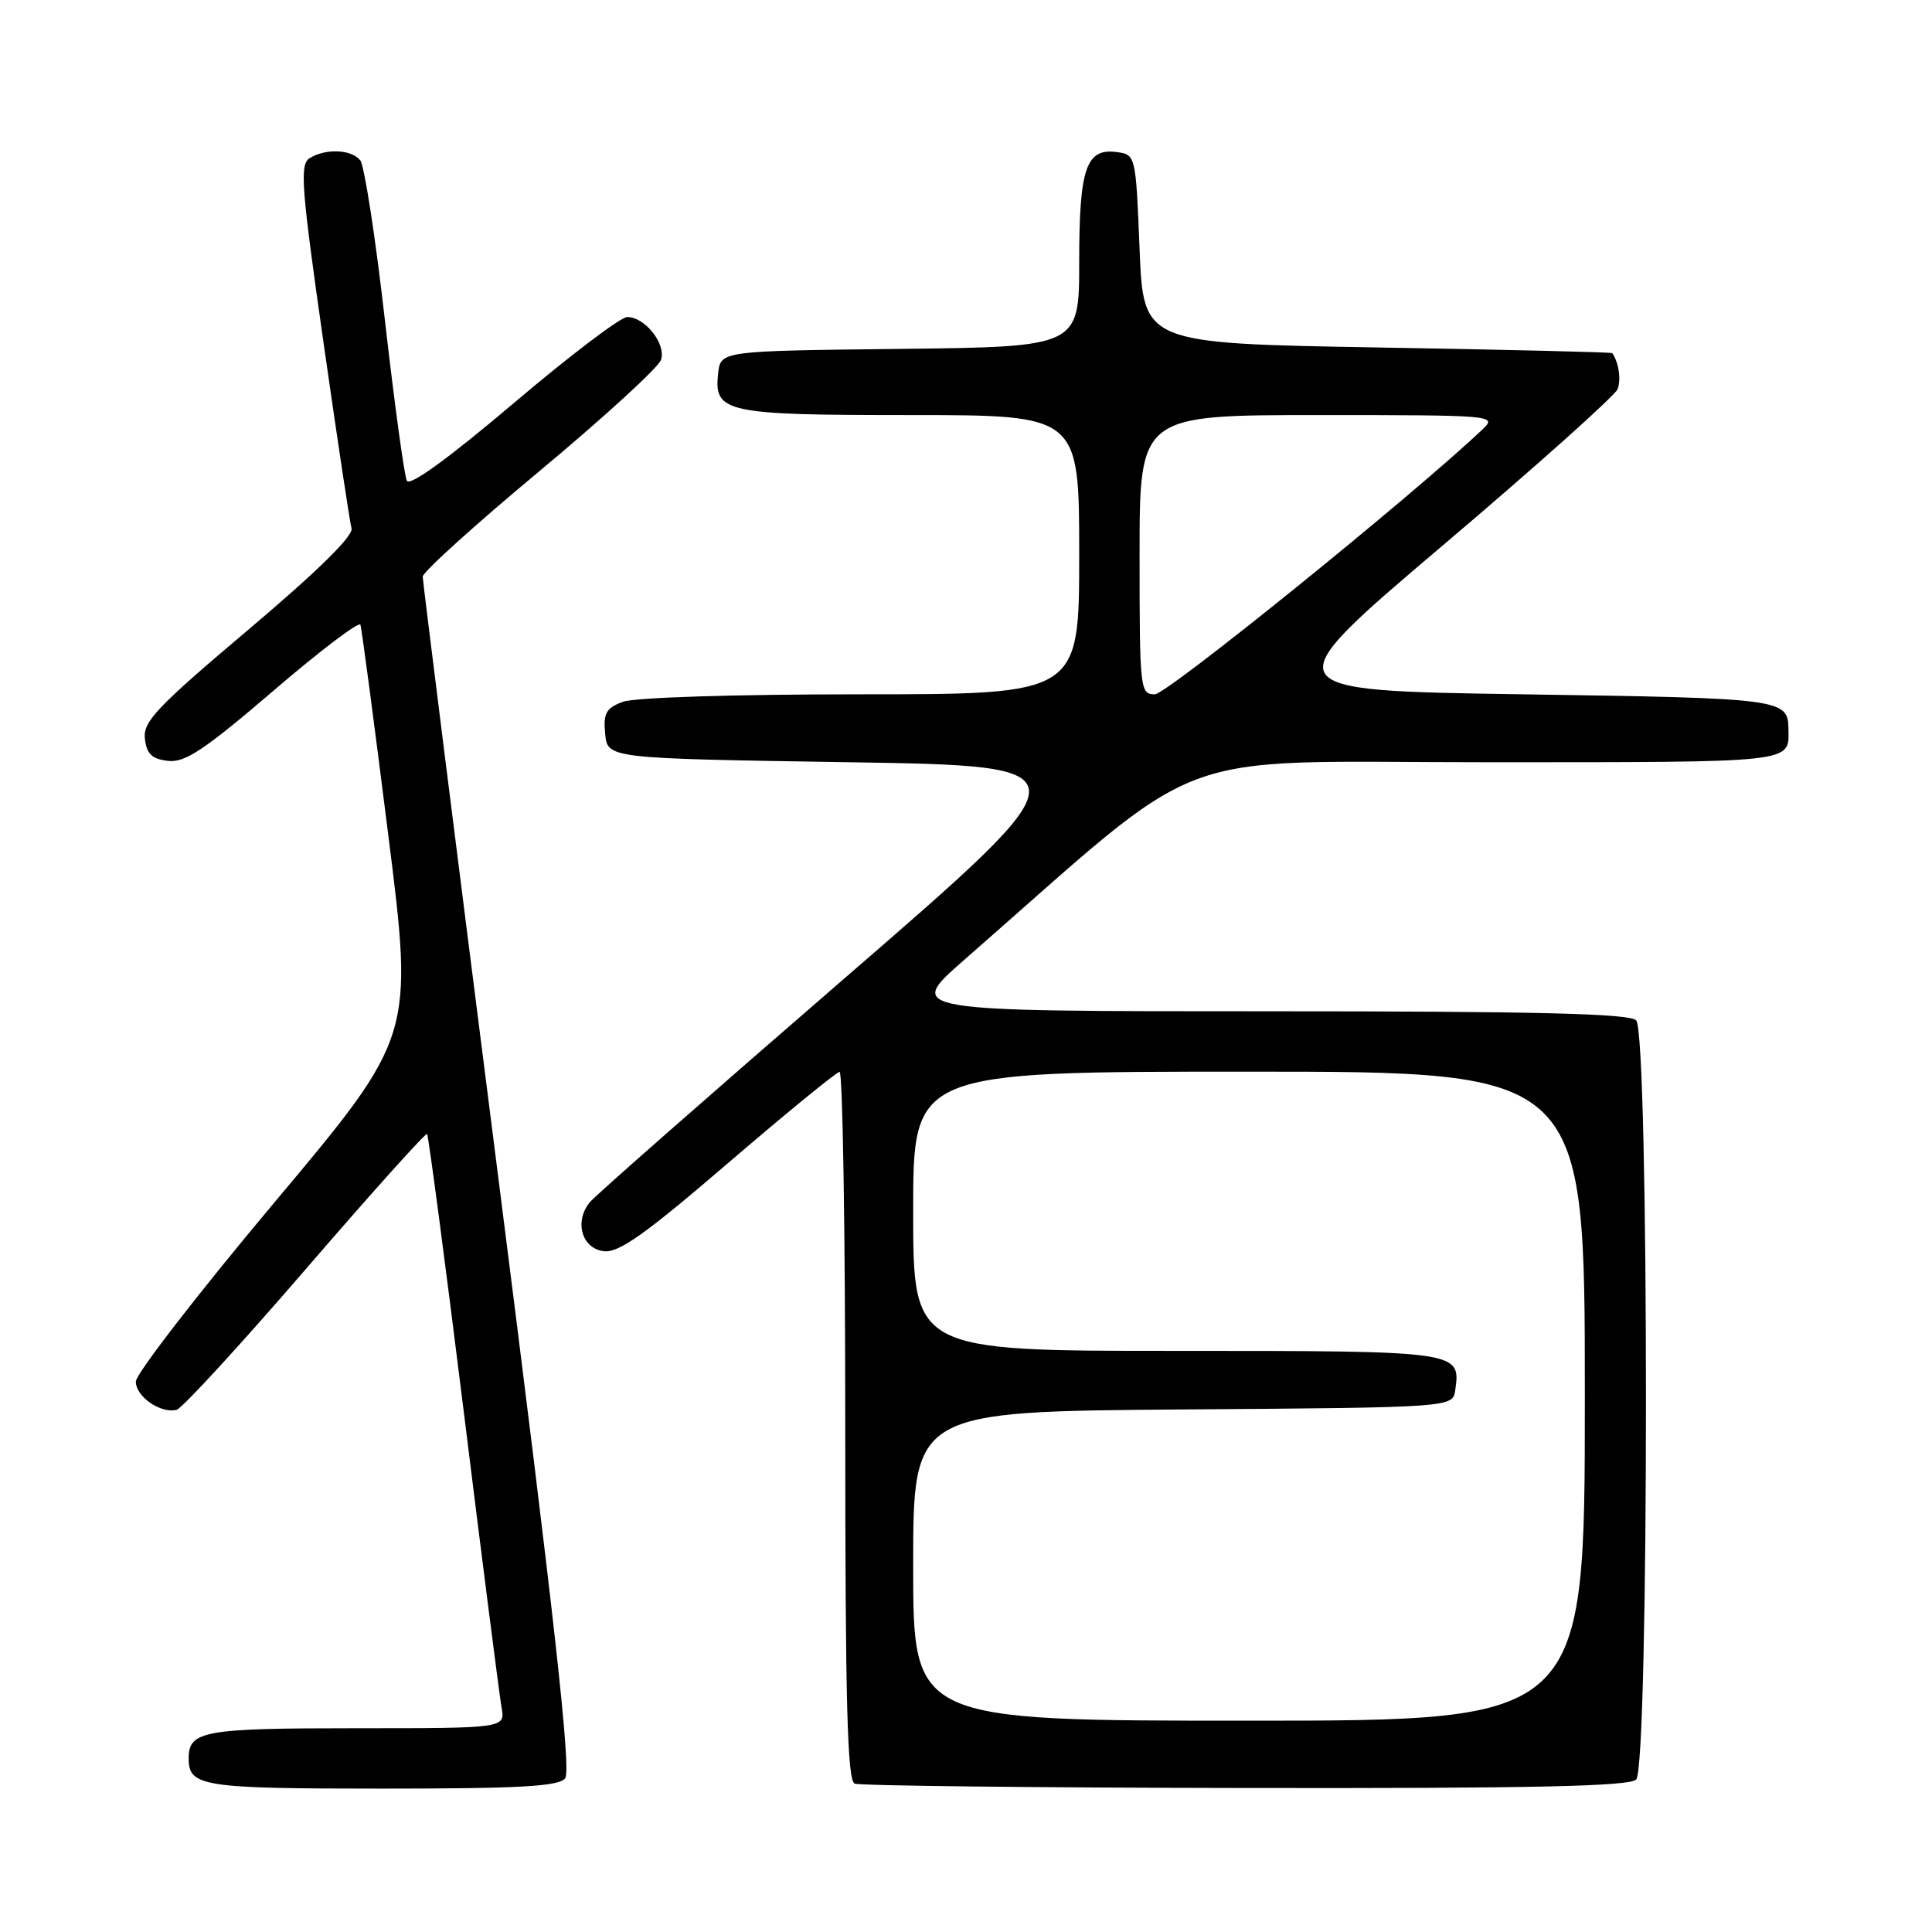 <?xml version="1.0" encoding="UTF-8" standalone="no"?>
<!DOCTYPE svg PUBLIC "-//W3C//DTD SVG 1.1//EN" "http://www.w3.org/Graphics/SVG/1.1/DTD/svg11.dtd" >
<svg xmlns="http://www.w3.org/2000/svg" xmlns:xlink="http://www.w3.org/1999/xlink" version="1.1" viewBox="0 0 256 256">
 <g >
 <path fill="currentColor"
d=" M 74.88 235.65 C 75.72 234.63 73.52 214.82 66.01 155.90 C 60.51 112.78 56.01 77.01 56.01 76.41 C 56.00 75.81 62.97 69.51 71.50 62.41 C 80.02 55.31 87.26 48.68 87.59 47.68 C 88.28 45.55 85.45 41.99 83.10 42.01 C 82.22 42.02 75.43 47.17 68.01 53.47 C 59.44 60.73 54.30 64.47 53.91 63.70 C 53.57 63.04 52.27 53.50 51.01 42.50 C 49.76 31.50 48.28 21.94 47.74 21.25 C 46.58 19.78 43.12 19.64 41.01 20.97 C 39.70 21.80 39.93 24.83 42.84 45.21 C 44.67 58.02 46.35 69.18 46.58 70.02 C 46.84 71.01 42.04 75.72 32.94 83.41 C 20.77 93.69 18.93 95.62 19.20 97.89 C 19.43 99.90 20.13 100.57 22.26 100.82 C 24.51 101.08 27.07 99.38 36.24 91.52 C 42.41 86.22 47.60 82.29 47.76 82.78 C 47.92 83.26 49.58 95.74 51.43 110.50 C 54.82 137.33 54.82 137.33 36.41 159.27 C 26.28 171.34 18.00 182.05 18.00 183.07 C 18.00 185.06 21.27 187.33 23.40 186.81 C 24.11 186.64 31.80 178.27 40.48 168.21 C 49.15 158.15 56.41 150.07 56.59 150.26 C 56.77 150.44 58.96 167.00 61.45 187.05 C 63.93 207.10 66.19 224.74 66.46 226.25 C 66.95 229.00 66.95 229.00 47.17 229.00 C 26.92 229.00 25.00 229.35 25.00 233.00 C 25.00 236.72 26.79 237.00 50.58 237.00 C 68.84 237.00 73.99 236.71 74.88 235.65 Z  M 216.80 235.80 C 218.53 234.07 218.53 136.93 216.80 135.20 C 215.90 134.30 203.64 134.00 167.79 134.00 C 119.99 134.00 119.99 134.00 127.74 127.21 C 160.73 98.36 153.76 101.00 196.89 101.00 C 238.05 101.00 237.04 101.11 236.98 96.67 C 236.93 92.59 236.40 92.52 201.80 92.00 C 168.52 91.50 168.52 91.50 191.13 72.31 C 203.57 61.76 214.01 52.42 214.34 51.56 C 214.82 50.30 214.50 48.06 213.64 46.79 C 213.56 46.67 199.55 46.33 182.50 46.04 C 151.50 45.50 151.50 45.50 151.00 33.00 C 150.51 20.66 150.47 20.50 148.06 20.16 C 143.92 19.57 143.00 22.20 143.00 34.67 C 143.00 45.96 143.00 45.96 119.25 46.23 C 95.50 46.50 95.50 46.50 95.16 49.45 C 94.57 54.68 96.05 55.00 120.69 55.00 C 143.00 55.00 143.00 55.00 143.00 73.50 C 143.00 92.00 143.00 92.00 114.07 92.00 C 97.21 92.00 84.03 92.42 82.50 93.00 C 80.30 93.84 79.92 94.52 80.19 97.25 C 80.50 100.50 80.50 100.50 112.45 101.00 C 144.40 101.50 144.40 101.50 111.95 129.59 C 94.10 145.04 78.90 158.40 78.17 159.28 C 76.06 161.84 77.08 165.45 80.02 165.79 C 82.00 166.03 85.53 163.52 96.52 154.07 C 104.21 147.47 110.84 142.05 111.25 142.03 C 111.66 142.01 112.00 163.11 112.00 188.92 C 112.00 225.51 112.27 235.94 113.25 236.34 C 113.94 236.62 137.25 236.88 165.05 236.92 C 203.12 236.98 215.90 236.70 216.80 235.80 Z  M 121.00 207.51 C 121.00 187.03 121.00 187.03 156.75 186.76 C 192.50 186.50 192.50 186.50 192.83 184.19 C 193.56 179.01 193.47 179.00 155.88 179.00 C 121.00 179.00 121.00 179.00 121.00 160.50 C 121.00 142.00 121.00 142.00 165.50 142.00 C 210.00 142.00 210.00 142.00 210.00 185.00 C 210.00 228.00 210.00 228.00 165.50 228.00 C 121.00 228.00 121.00 228.00 121.00 207.51 Z  M 151.00 73.50 C 151.00 55.00 151.00 55.00 174.72 55.00 C 197.93 55.00 198.40 55.04 196.47 56.87 C 187.16 65.70 154.63 92.00 153.02 92.00 C 151.07 92.00 151.00 91.40 151.00 73.50 Z "/>
</g>
</svg>